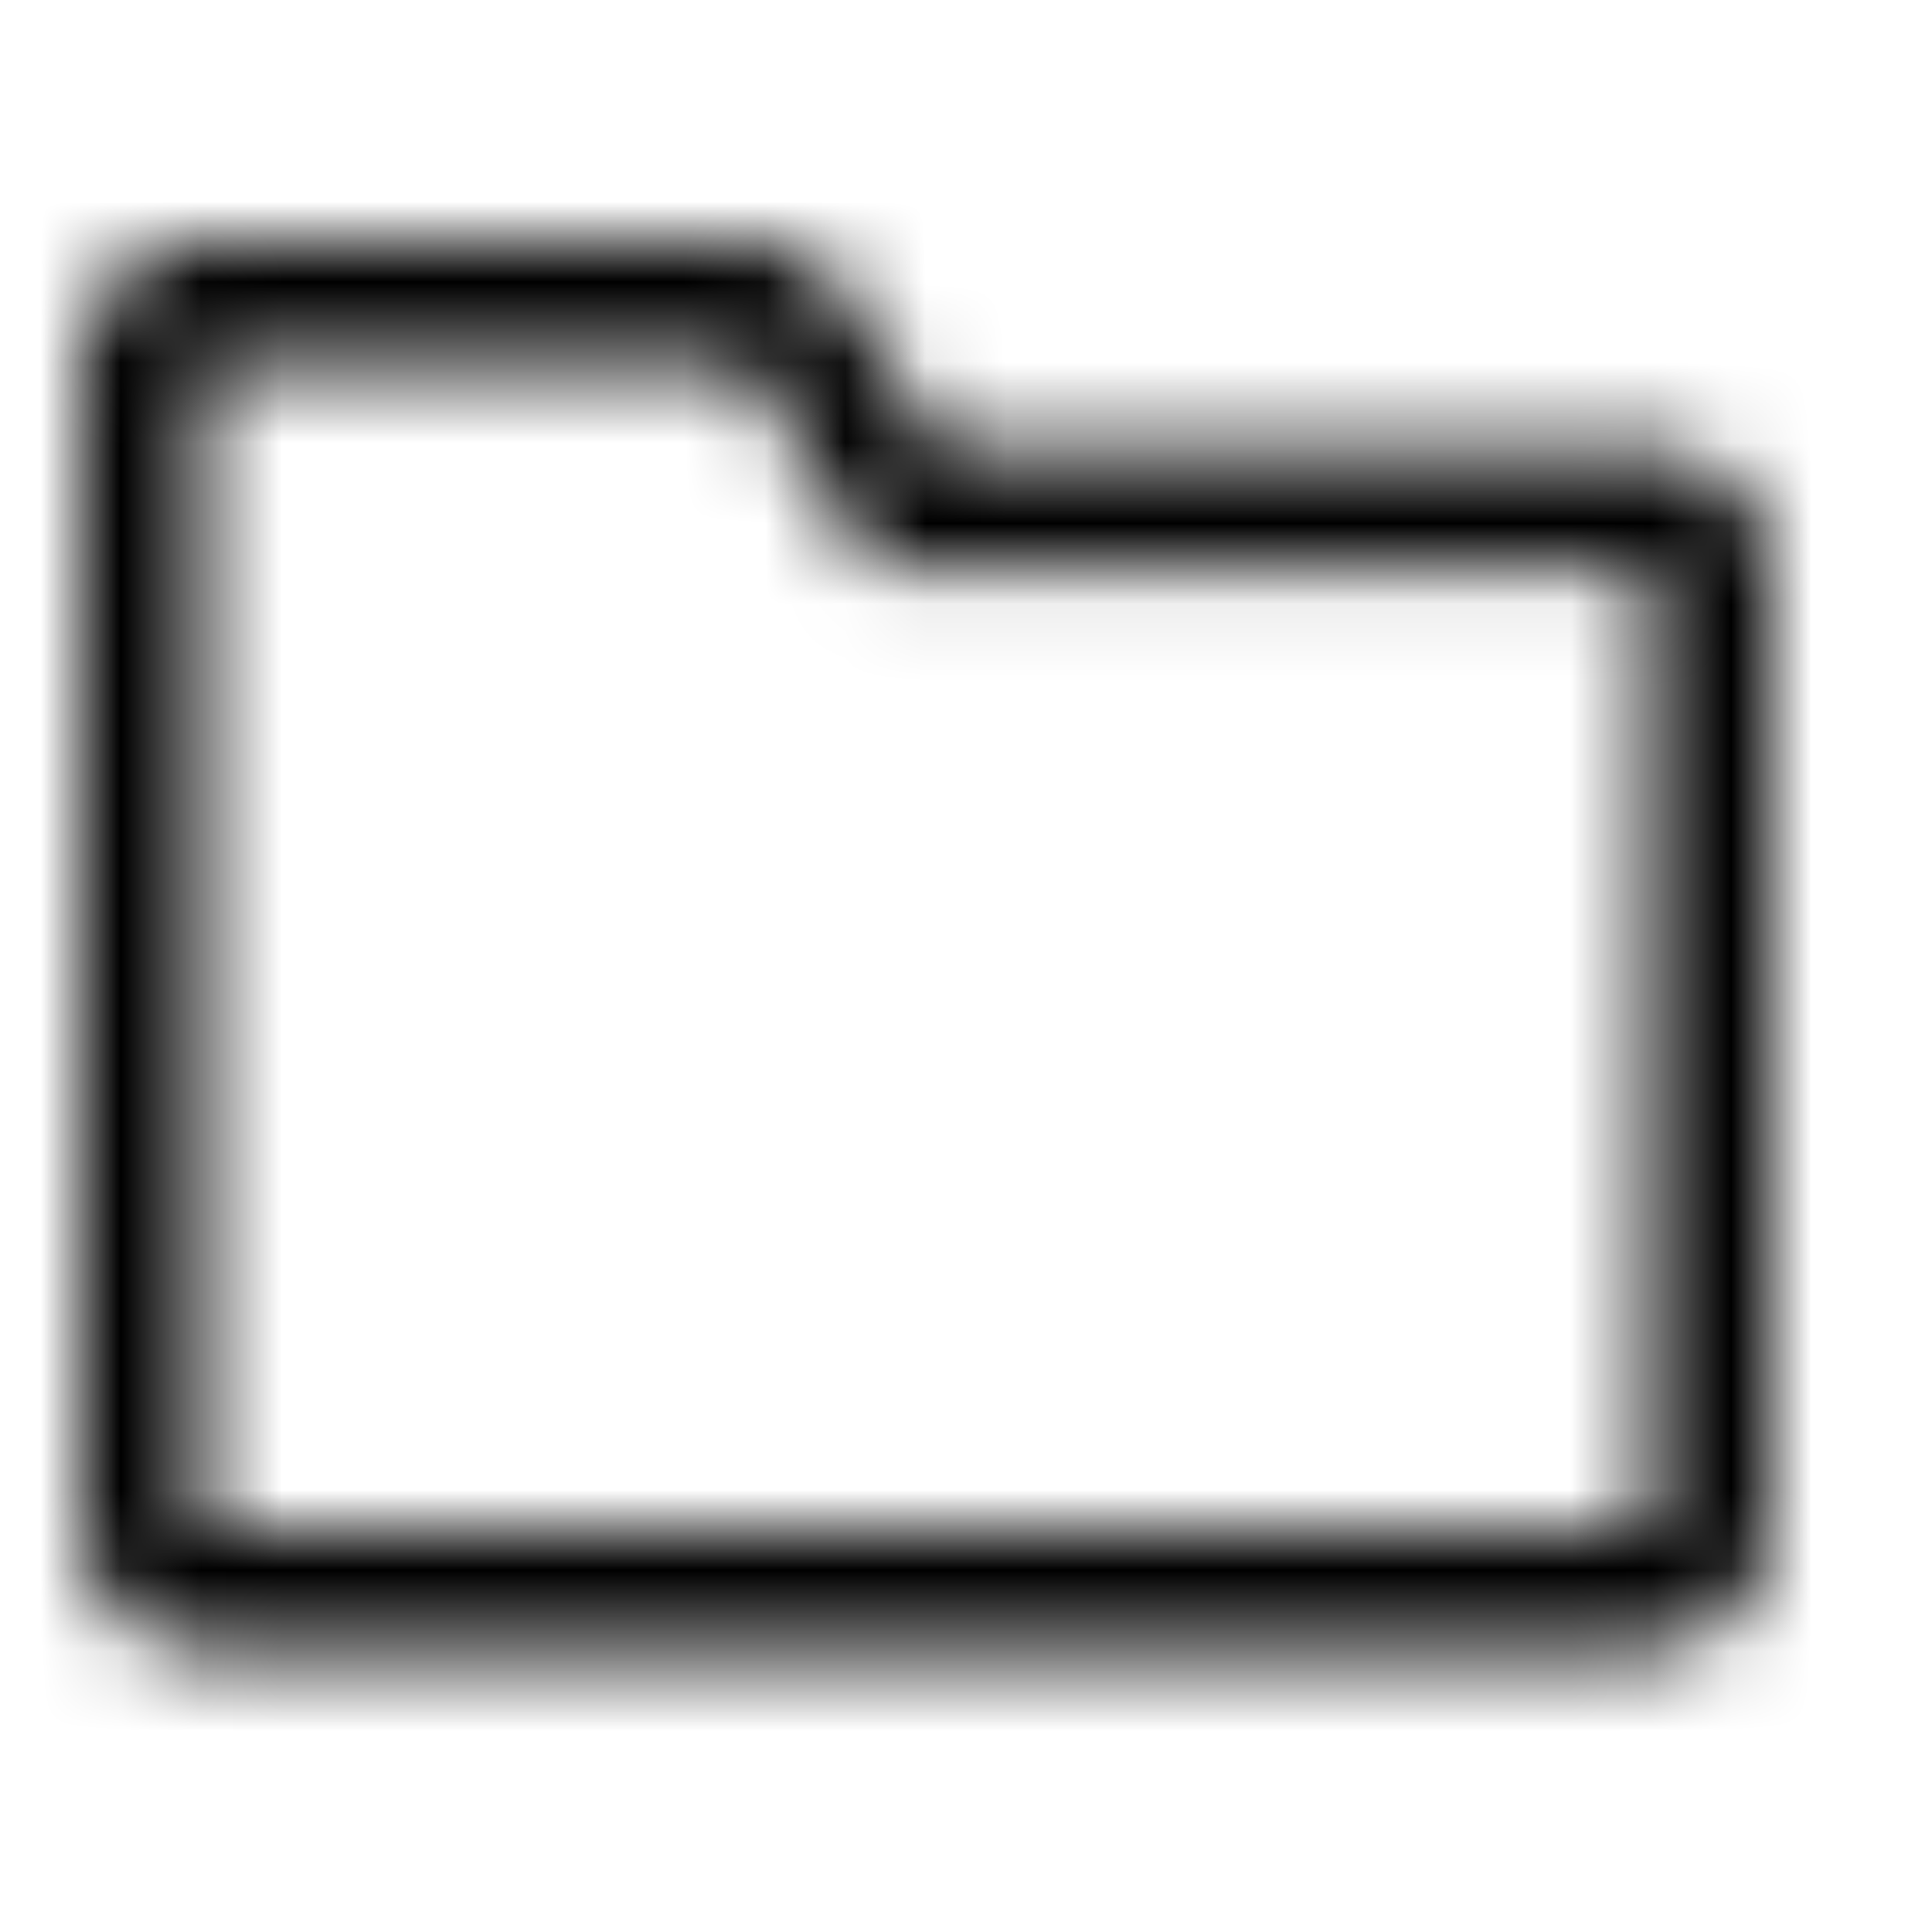 <svg xmlns="http://www.w3.org/2000/svg" fill="none" viewBox="0 0 24 24" class="Icon Icon-administracion-general-del-estado"><mask id="opo-mask-33285154" width="21" height="18" x="1" y="3" maskUnits="userSpaceOnUse" style="mask-type:alpha"><path fill="currentColor" fill-rule="evenodd" d="M1 18.9V4.6A1.6 1.6 0 0 1 2.6 3h6.595a1.6 1.6 0 0 1 1.356.752l1.137 1.82H20.4a1.6 1.6 0 0 1 1.6 1.6V18.9a1.6 1.6 0 0 1-1.6 1.6H2.6A1.6 1.6 0 0 1 1 18.9M2.5 4.6v14.3a.1.1 0 0 0 .1.1h17.8a.1.1 0 0 0 .1-.1V7.171a.1.1 0 0 0-.1-.1h-9.487a.1.1 0 0 1-.085-.047L9.279 4.547a.1.1 0 0 0-.084-.047H2.6a.1.1 0 0 0-.1.1" clip-rule="evenodd"/></mask><g mask="url(#opo-mask-33285154)"><path fill="currentColor" d="M0 0h24v24H0z"/></g></svg>